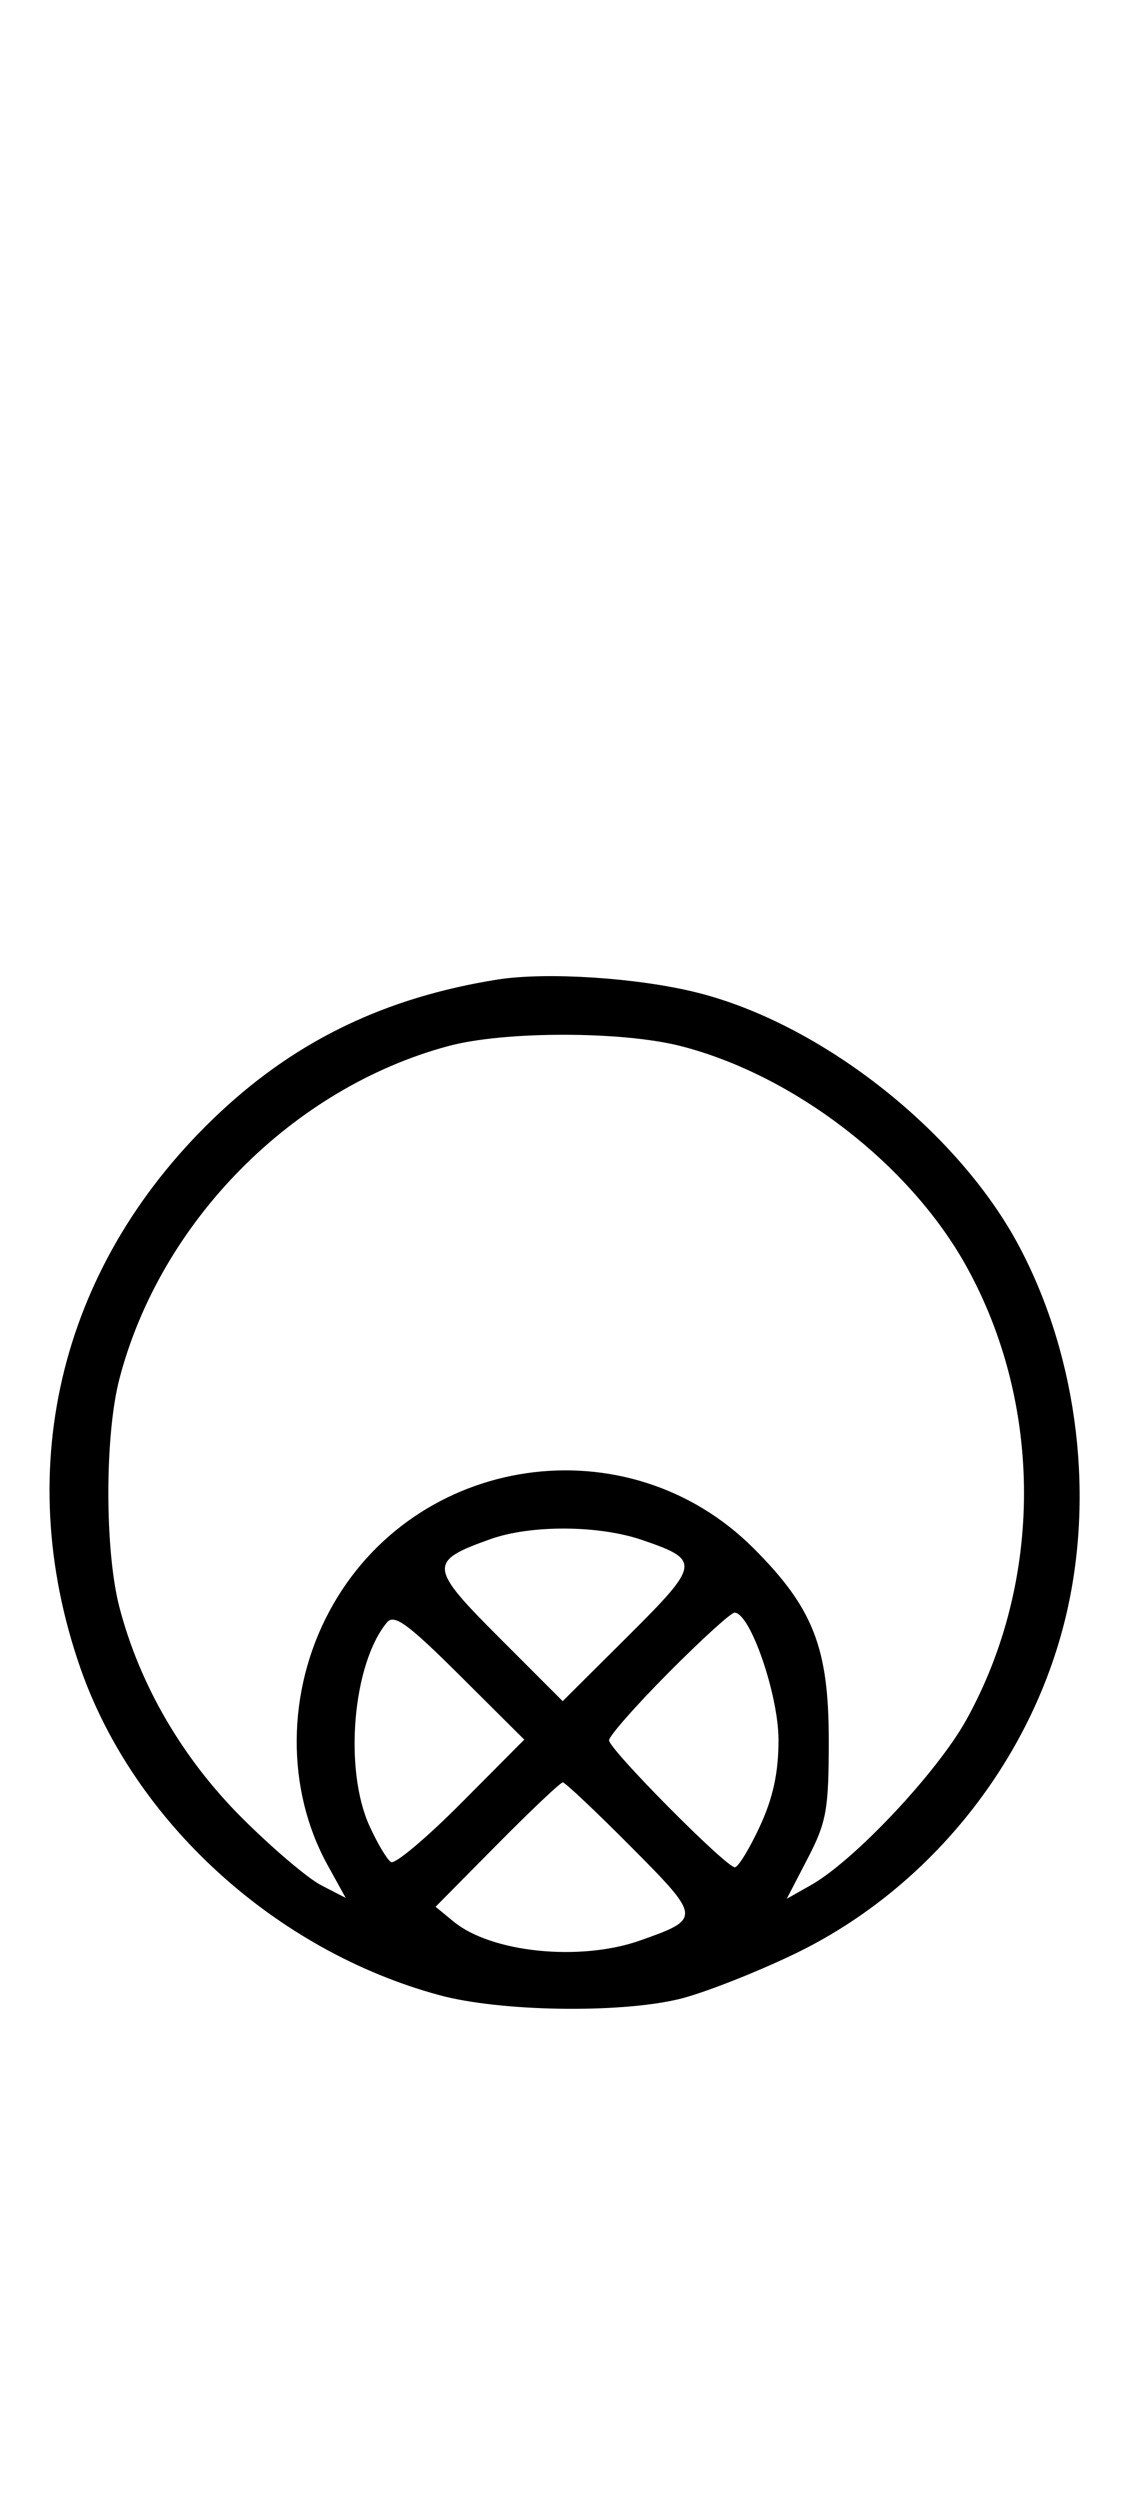 <svg xmlns="http://www.w3.org/2000/svg" width="148" height="324" viewBox="0 0 148 324" version="1.1">
	<path d="M 64.500 126.955 C 50.099 129.255, 38.620 134.743, 28.563 144.135 C 8.003 163.335, 1.297 189.924, 10.406 216.119 C 17.350 236.086, 35.703 252.809, 57 258.576 C 64.828 260.696, 80.144 260.957, 88 259.104 C 91.025 258.391, 97.745 255.776, 102.933 253.292 C 120.085 245.083, 133.276 228.972, 138.014 210.444 C 142.092 194.501, 139.936 176.203, 132.264 161.652 C 124.401 146.736, 106.682 132.739, 90.500 128.660 C 82.790 126.717, 70.880 125.936, 64.500 126.955 M 58.159 135.569 C 37.914 141.015, 20.798 158.320, 15.487 178.711 C 13.578 186.039, 13.578 200.961, 15.487 208.289 C 18.109 218.354, 23.654 227.879, 31.388 235.602 C 35.300 239.508, 39.927 243.439, 41.671 244.337 L 44.842 245.970 42.501 241.735 C 37.057 231.890, 37.154 219.160, 42.751 208.767 C 53.736 188.368, 81.411 184.304, 97.777 200.687 C 105.483 208.400, 107.500 213.557, 107.500 225.542 C 107.500 234.521, 107.212 236.139, 104.777 240.833 L 102.053 246.081 105.218 244.291 C 110.825 241.117, 121.562 229.703, 125.340 222.899 C 135.319 204.928, 135.319 182.072, 125.340 164.101 C 118.010 150.900, 103.072 139.382, 88.356 135.585 C 80.745 133.622, 65.427 133.613, 58.159 135.569 M 63.603 199.477 C 55.528 202.354, 55.594 203.079, 64.764 212.249 L 72.985 220.470 81.456 212.044 C 90.853 202.695, 90.927 202.185, 83.260 199.573 C 77.621 197.652, 68.844 197.609, 63.603 199.477 M 50.192 210.269 C 45.752 215.619, 44.575 229.264, 47.918 236.627 C 48.948 238.896, 50.209 241.011, 50.718 241.326 C 51.228 241.641, 55.325 238.199, 59.823 233.678 L 68.001 225.457 59.671 217.170 C 52.884 210.419, 51.128 209.140, 50.192 210.269 M 86.727 216.772 C 82.477 221.047, 79 224.995, 79 225.546 C 79 226.709, 94.165 242, 95.318 242 C 95.744 242, 97.192 239.637, 98.536 236.750 C 100.274 233.018, 100.980 229.765, 100.980 225.500 C 100.980 219.632, 97.303 209, 95.273 209 C 94.822 209, 90.976 212.497, 86.727 216.772 M 64.477 239.059 L 56.500 247.118 58.830 249.034 C 63.737 253.069, 75.248 254.235, 83.038 251.487 C 90.998 248.678, 90.983 248.530, 81.830 239.329 C 77.273 234.748, 73.299 231, 72.999 231 C 72.699 231, 68.864 234.627, 64.477 239.059 " stroke="none" fill="black" fill-rule="evenodd"/>
</svg>